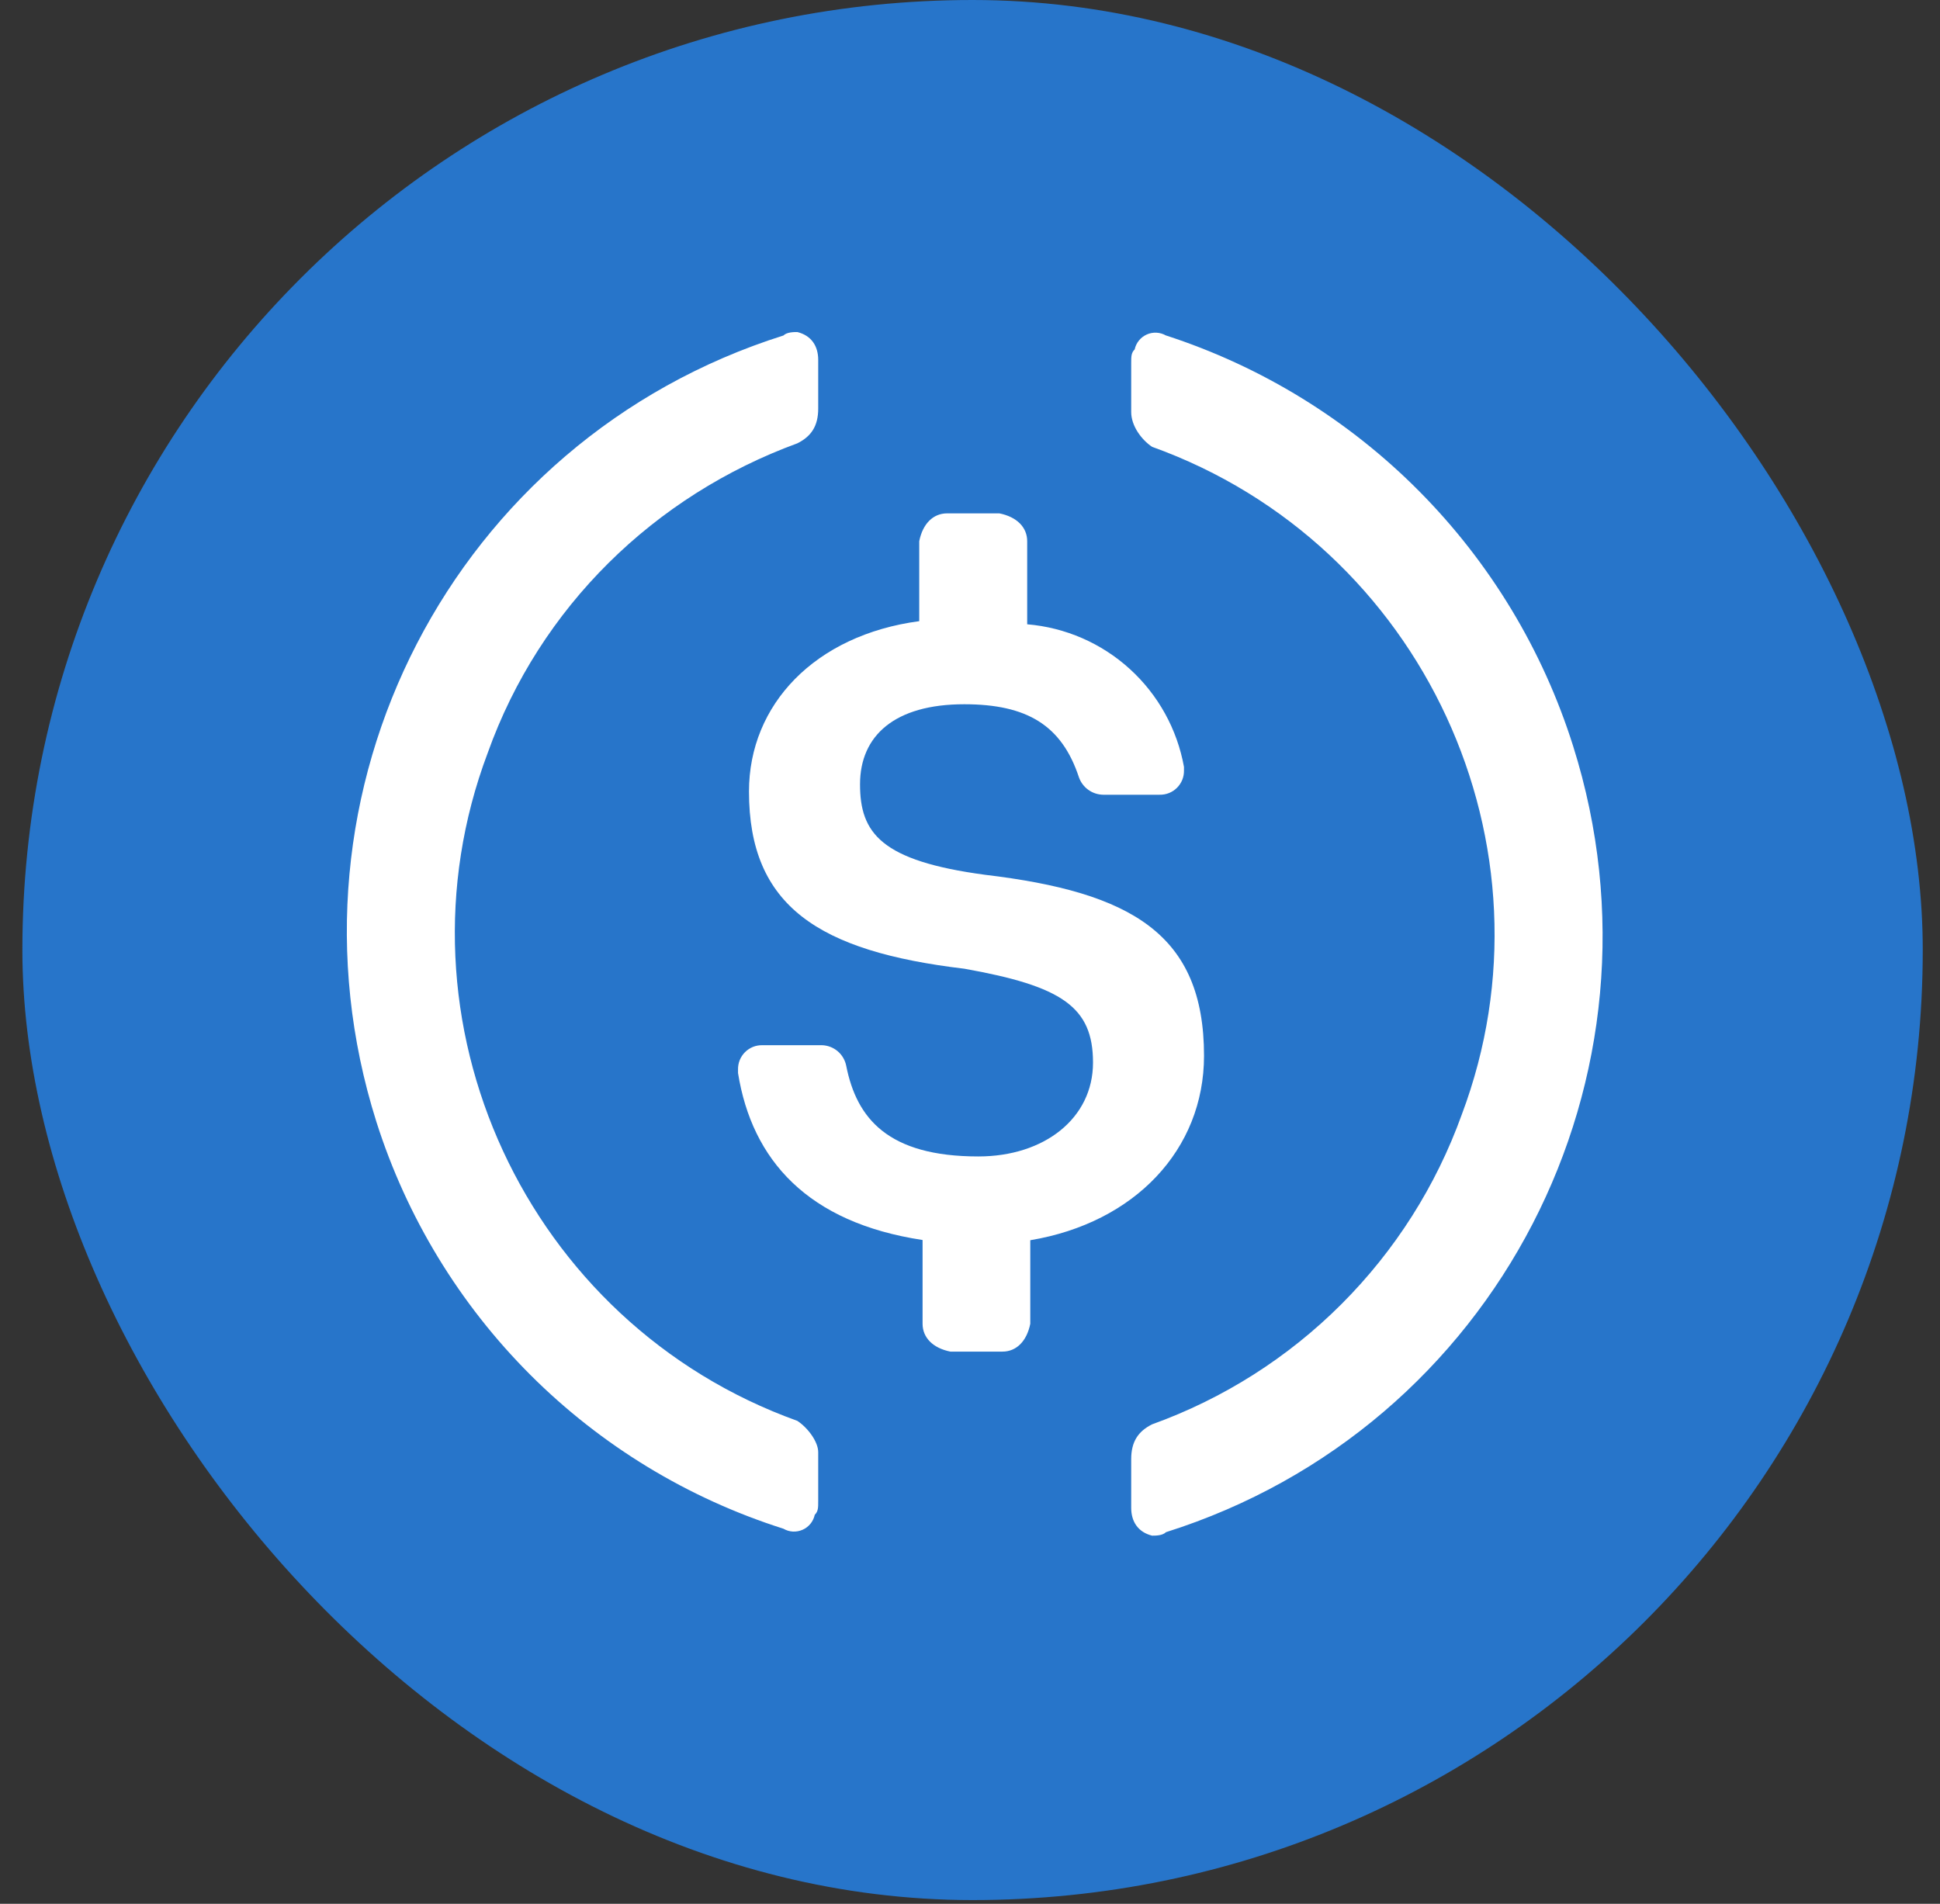 <svg width="54" height="53" viewBox="0 0 54 53" fill="none" xmlns="http://www.w3.org/2000/svg">
<rect x="0" y="0" width="54" height="53" fill="#333333" stroke="none"/>
<rect x="0.623" width="52.897" height="52.897" rx="26.449" fill="#2775CA"/>
<path d="M33.514 29.392C33.514 26.001 31.483 24.838 27.421 24.354C24.519 23.966 23.939 23.191 23.939 21.835C23.939 20.478 24.906 19.606 26.84 19.606C28.581 19.606 29.553 20.187 30.032 21.64C30.082 21.781 30.173 21.902 30.294 21.989C30.415 22.076 30.56 22.123 30.709 22.125H32.277C32.366 22.127 32.456 22.111 32.539 22.078C32.622 22.045 32.698 21.995 32.762 21.931C32.825 21.868 32.875 21.792 32.909 21.709C32.942 21.626 32.958 21.537 32.956 21.447V21.35C32.767 20.3 32.237 19.342 31.448 18.624C30.659 17.906 29.655 17.469 28.592 17.38V15.067C28.592 14.679 28.302 14.389 27.818 14.292H26.361C25.974 14.292 25.683 14.582 25.587 15.067V17.293C22.685 17.68 20.848 19.615 20.848 22.034C20.848 25.227 22.782 26.485 26.845 26.969C29.558 27.453 30.424 28.031 30.424 29.582C30.424 31.133 29.069 32.195 27.232 32.195C24.716 32.195 23.846 31.134 23.556 29.678C23.526 29.519 23.443 29.374 23.32 29.268C23.197 29.163 23.042 29.103 22.88 29.098H21.221C21.132 29.096 21.043 29.112 20.959 29.145C20.876 29.179 20.8 29.229 20.737 29.292C20.674 29.355 20.624 29.431 20.59 29.514C20.557 29.598 20.541 29.687 20.543 29.776V29.873C20.931 32.294 22.482 34.038 25.68 34.521V36.853C25.68 37.241 25.97 37.531 26.453 37.628H27.904C28.291 37.628 28.581 37.338 28.678 36.853V34.527C31.58 34.044 33.514 32.008 33.514 29.392Z" fill="white"/>
<path d="M22.194 39.556C14.645 36.844 10.766 28.42 13.575 20.962C15.027 16.894 18.224 13.795 22.194 12.342C22.582 12.149 22.775 11.859 22.775 11.374V10.019C22.775 9.631 22.582 9.34 22.194 9.244C22.097 9.244 21.904 9.244 21.807 9.34C12.607 12.245 7.571 22.027 10.476 31.228C11.32 33.886 12.79 36.302 14.761 38.274C16.733 40.245 19.149 41.715 21.807 42.559C21.887 42.606 21.978 42.633 22.071 42.638C22.164 42.642 22.257 42.625 22.342 42.587C22.427 42.55 22.501 42.492 22.56 42.42C22.619 42.347 22.659 42.262 22.679 42.171C22.775 42.075 22.775 41.978 22.775 41.784V40.428C22.775 40.138 22.488 39.75 22.194 39.556ZM32.455 9.34C32.375 9.294 32.284 9.267 32.192 9.262C32.099 9.257 32.006 9.274 31.921 9.312C31.836 9.35 31.761 9.407 31.703 9.479C31.644 9.551 31.603 9.636 31.584 9.727C31.487 9.824 31.487 9.921 31.487 10.115V11.47C31.487 11.859 31.777 12.245 32.068 12.439C39.617 15.152 43.496 23.577 40.687 31.033C39.973 33.016 38.83 34.816 37.34 36.306C35.851 37.796 34.051 38.939 32.068 39.653C31.68 39.847 31.487 40.138 31.487 40.621V41.977C31.487 42.364 31.68 42.655 32.068 42.752C32.165 42.752 32.359 42.752 32.455 42.655C41.655 39.749 46.692 29.967 43.787 20.767C42.945 18.097 41.478 15.667 39.507 13.679C37.536 11.691 35.118 10.203 32.455 9.339V9.34Z" fill="white"/>
</svg>
